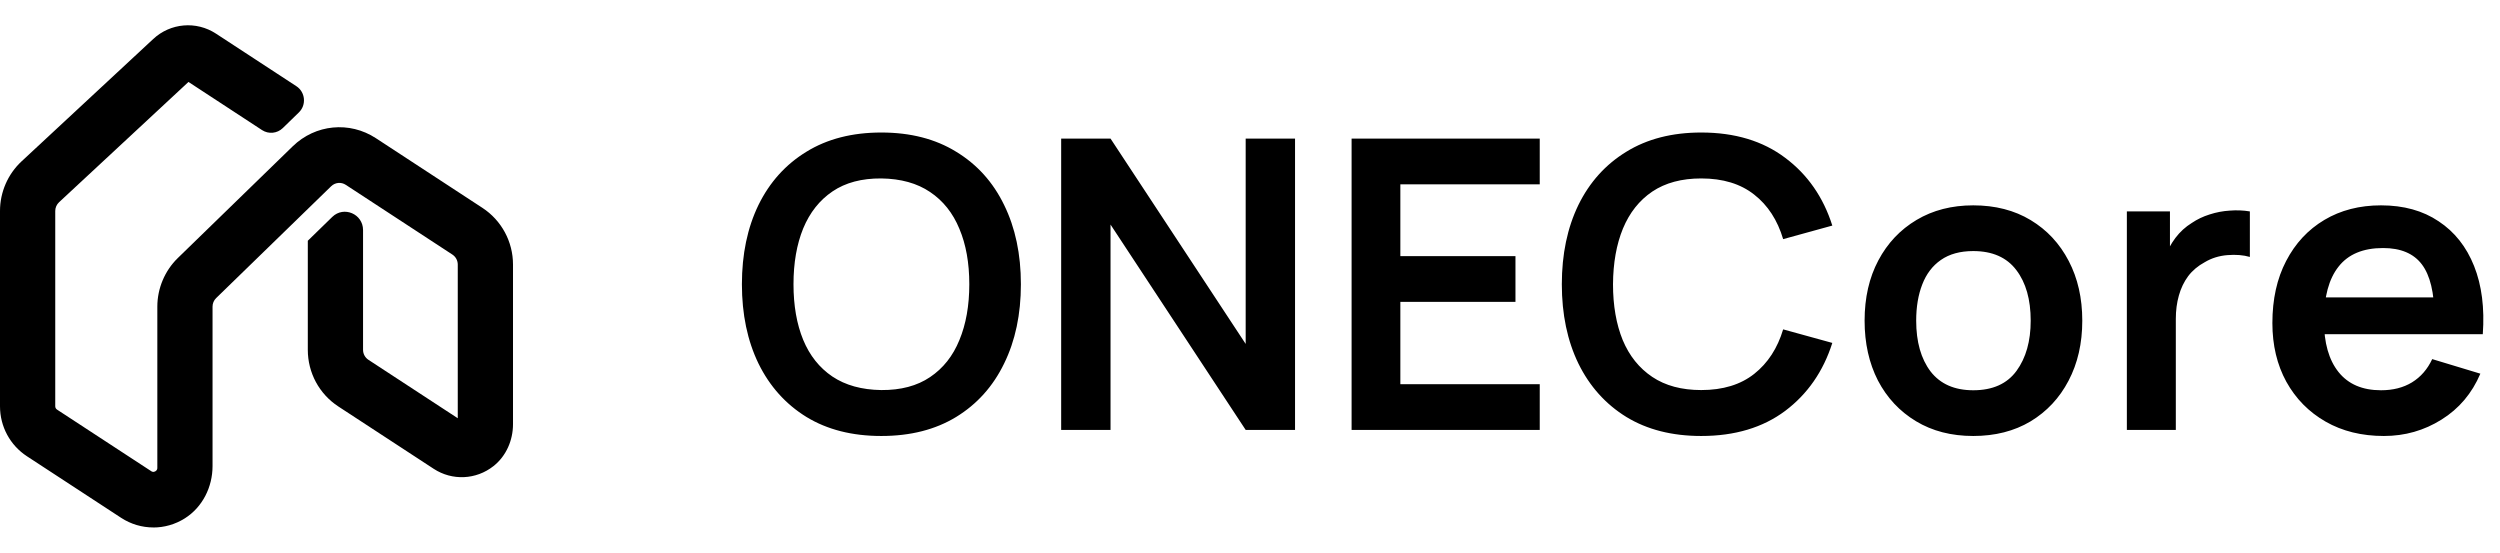 <svg width="692" height="153" viewBox="0 0 692 153" fill="none" xmlns="http://www.w3.org/2000/svg">
<path d="M243.944 120.68C235.88 120.68 228.973 118.925 223.224 115.416C217.475 111.869 213.051 106.941 209.952 100.632C206.891 94.323 205.36 87.005 205.36 78.68C205.36 70.355 206.891 63.037 209.952 56.728C213.051 50.419 217.475 45.509 223.224 42C228.973 38.453 235.88 36.68 243.944 36.68C252.008 36.68 258.915 38.453 264.664 42C270.451 45.509 274.875 50.419 277.936 56.728C281.035 63.037 282.584 70.355 282.584 78.68C282.584 87.005 281.035 94.323 277.936 100.632C274.875 106.941 270.451 111.869 264.664 115.416C258.915 118.925 252.008 120.68 243.944 120.68ZM243.944 107.968C249.357 108.005 253.856 106.811 257.44 104.384C261.061 101.957 263.768 98.541 265.56 94.136C267.389 89.731 268.304 84.579 268.304 78.68C268.304 72.781 267.389 67.667 265.56 63.336C263.768 58.968 261.061 55.571 257.44 53.144C253.856 50.717 249.357 49.467 243.944 49.392C238.531 49.355 234.032 50.549 230.448 52.976C226.864 55.403 224.157 58.819 222.328 63.224C220.536 67.629 219.64 72.781 219.64 78.68C219.64 84.579 220.536 89.712 222.328 94.08C224.12 98.411 226.808 101.789 230.392 104.216C234.013 106.643 238.531 107.893 243.944 107.968ZM293.731 119V38.36H307.395L344.803 95.2V38.36H358.467V119H344.803L307.395 62.16V119H293.731ZM374.121 119V38.36H426.201V51.016H387.617V70.896H419.481V83.552H387.617V106.344H426.201V119H374.121ZM470.897 120.68C462.833 120.68 455.926 118.925 450.177 115.416C444.428 111.869 440.004 106.941 436.905 100.632C433.844 94.323 432.313 87.005 432.313 78.68C432.313 70.355 433.844 63.037 436.905 56.728C440.004 50.419 444.428 45.509 450.177 42C455.926 38.453 462.833 36.68 470.897 36.68C480.193 36.68 487.94 39.013 494.137 43.68C500.334 48.309 504.684 54.563 507.185 62.44L493.577 66.192C492.009 60.928 489.34 56.821 485.569 53.872C481.798 50.885 476.908 49.392 470.897 49.392C465.484 49.392 460.966 50.605 457.345 53.032C453.761 55.459 451.054 58.875 449.225 63.28C447.433 67.648 446.518 72.781 446.481 78.68C446.481 84.579 447.377 89.731 449.169 94.136C450.998 98.504 453.724 101.901 457.345 104.328C460.966 106.755 465.484 107.968 470.897 107.968C476.908 107.968 481.798 106.475 485.569 103.488C489.34 100.501 492.009 96.395 493.577 91.168L507.185 94.92C504.684 102.797 500.334 109.069 494.137 113.736C487.94 118.365 480.193 120.68 470.897 120.68ZM546.193 120.68C540.145 120.68 534.862 119.317 530.345 116.592C525.827 113.867 522.318 110.115 519.817 105.336C517.353 100.52 516.121 94.995 516.121 88.76C516.121 82.413 517.39 76.851 519.929 72.072C522.467 67.293 525.995 63.56 530.513 60.872C535.03 58.184 540.257 56.84 546.193 56.84C552.278 56.84 557.579 58.203 562.097 60.928C566.614 63.653 570.123 67.424 572.625 72.24C575.126 77.019 576.377 82.525 576.377 88.76C576.377 95.032 575.107 100.576 572.569 105.392C570.067 110.171 566.558 113.923 562.041 116.648C557.523 119.336 552.241 120.68 546.193 120.68ZM546.193 108.024C551.569 108.024 555.563 106.232 558.177 102.648C560.79 99.064 562.097 94.435 562.097 88.76C562.097 82.899 560.771 78.232 558.121 74.76C555.47 71.251 551.494 69.496 546.193 69.496C542.571 69.496 539.585 70.317 537.233 71.96C534.918 73.565 533.201 75.824 532.081 78.736C530.961 81.611 530.401 84.952 530.401 88.76C530.401 94.621 531.726 99.307 534.377 102.816C537.065 106.288 541.003 108.024 546.193 108.024ZM588.715 119V58.52H600.643V73.248L599.187 71.344C599.934 69.328 600.923 67.499 602.155 65.856C603.424 64.176 604.936 62.795 606.691 61.712C608.184 60.704 609.827 59.92 611.619 59.36C613.448 58.763 615.315 58.408 617.219 58.296C619.123 58.147 620.971 58.221 622.763 58.52V71.12C620.971 70.597 618.899 70.429 616.547 70.616C614.232 70.803 612.142 71.456 610.275 72.576C608.408 73.584 606.878 74.872 605.683 76.44C604.526 78.008 603.667 79.8 603.107 81.816C602.547 83.795 602.267 85.941 602.267 88.256V119H588.715ZM659.852 120.68C653.729 120.68 648.353 119.355 643.724 116.704C639.094 114.053 635.473 110.376 632.86 105.672C630.284 100.968 628.996 95.555 628.996 89.432C628.996 82.824 630.265 77.093 632.804 72.24C635.342 67.349 638.87 63.56 643.388 60.872C647.905 58.184 653.132 56.84 659.068 56.84C665.34 56.84 670.66 58.315 675.028 61.264C679.433 64.176 682.7 68.301 684.828 73.64C686.956 78.979 687.758 85.269 687.236 92.512H673.852V87.584C673.814 81.013 672.657 76.216 670.38 73.192C668.102 70.168 664.518 68.656 659.628 68.656C654.102 68.656 649.996 70.373 647.308 73.808C644.62 77.205 643.276 82.189 643.276 88.76C643.276 94.883 644.62 99.624 647.308 102.984C649.996 106.344 653.916 108.024 659.068 108.024C662.39 108.024 665.246 107.296 667.636 105.84C670.062 104.347 671.929 102.2 673.236 99.4L686.564 103.432C684.249 108.883 680.665 113.12 675.812 116.144C670.996 119.168 665.676 120.68 659.852 120.68ZM639.02 92.512V82.32H680.628V92.512H639.02Z" fill="black"/>
<g clip-path="url(#clip0_22_5)">
<path d="M42.458 146C39.345 146 36.243 145.109 33.534 143.338L7.46 126.292C2.785 123.235 0 118.066 0 112.457V58.392C0 53.19 2.174 48.186 5.975 44.656L42.414 10.794C47.188 6.351 54.331 5.746 59.782 9.309L82.032 23.859C84.523 25.487 84.872 29.039 82.731 31.118L78.275 35.451C76.724 36.958 74.343 37.188 72.54 36.012L52.169 22.683L16.352 55.973C15.685 56.599 15.292 57.479 15.292 58.392V112.457C15.292 112.831 15.478 113.183 15.795 113.381L41.868 130.427C41.999 130.515 42.414 130.79 42.982 130.471C43.55 130.163 43.55 129.668 43.55 129.503V84.875C43.55 79.827 45.615 74.933 49.219 71.424L81.038 40.488C87.297 34.406 96.757 33.482 104.053 38.255L133.546 57.545C138.821 60.999 142 66.893 142 73.228V117.406C142 121.871 140.121 126.215 136.637 128.986C131.754 132.858 125.124 133.078 120.066 129.778L93.654 112.512C88.357 109.048 85.2 103.186 85.2 96.829V66.64L91.972 60.042C95.162 56.94 100.492 59.217 100.492 63.682V96.829C100.492 97.951 101.049 98.985 101.989 99.6L126.708 115.767V73.228C126.708 72.106 126.151 71.073 125.211 70.457L95.719 51.167C94.43 50.32 92.759 50.485 91.656 51.562L59.837 82.499C59.192 83.126 58.832 83.973 58.832 84.875V129.008C58.832 134.815 56.057 140.38 51.175 143.47C48.498 145.164 45.462 146.011 42.447 146.011L42.458 146Z" fill="black"/>
</g>
<defs>
<clipPath id="clip0_22_5">
<rect width="142" height="139" fill="white" transform="translate(0 7)"/>
</clipPath>
</defs>
</svg>
